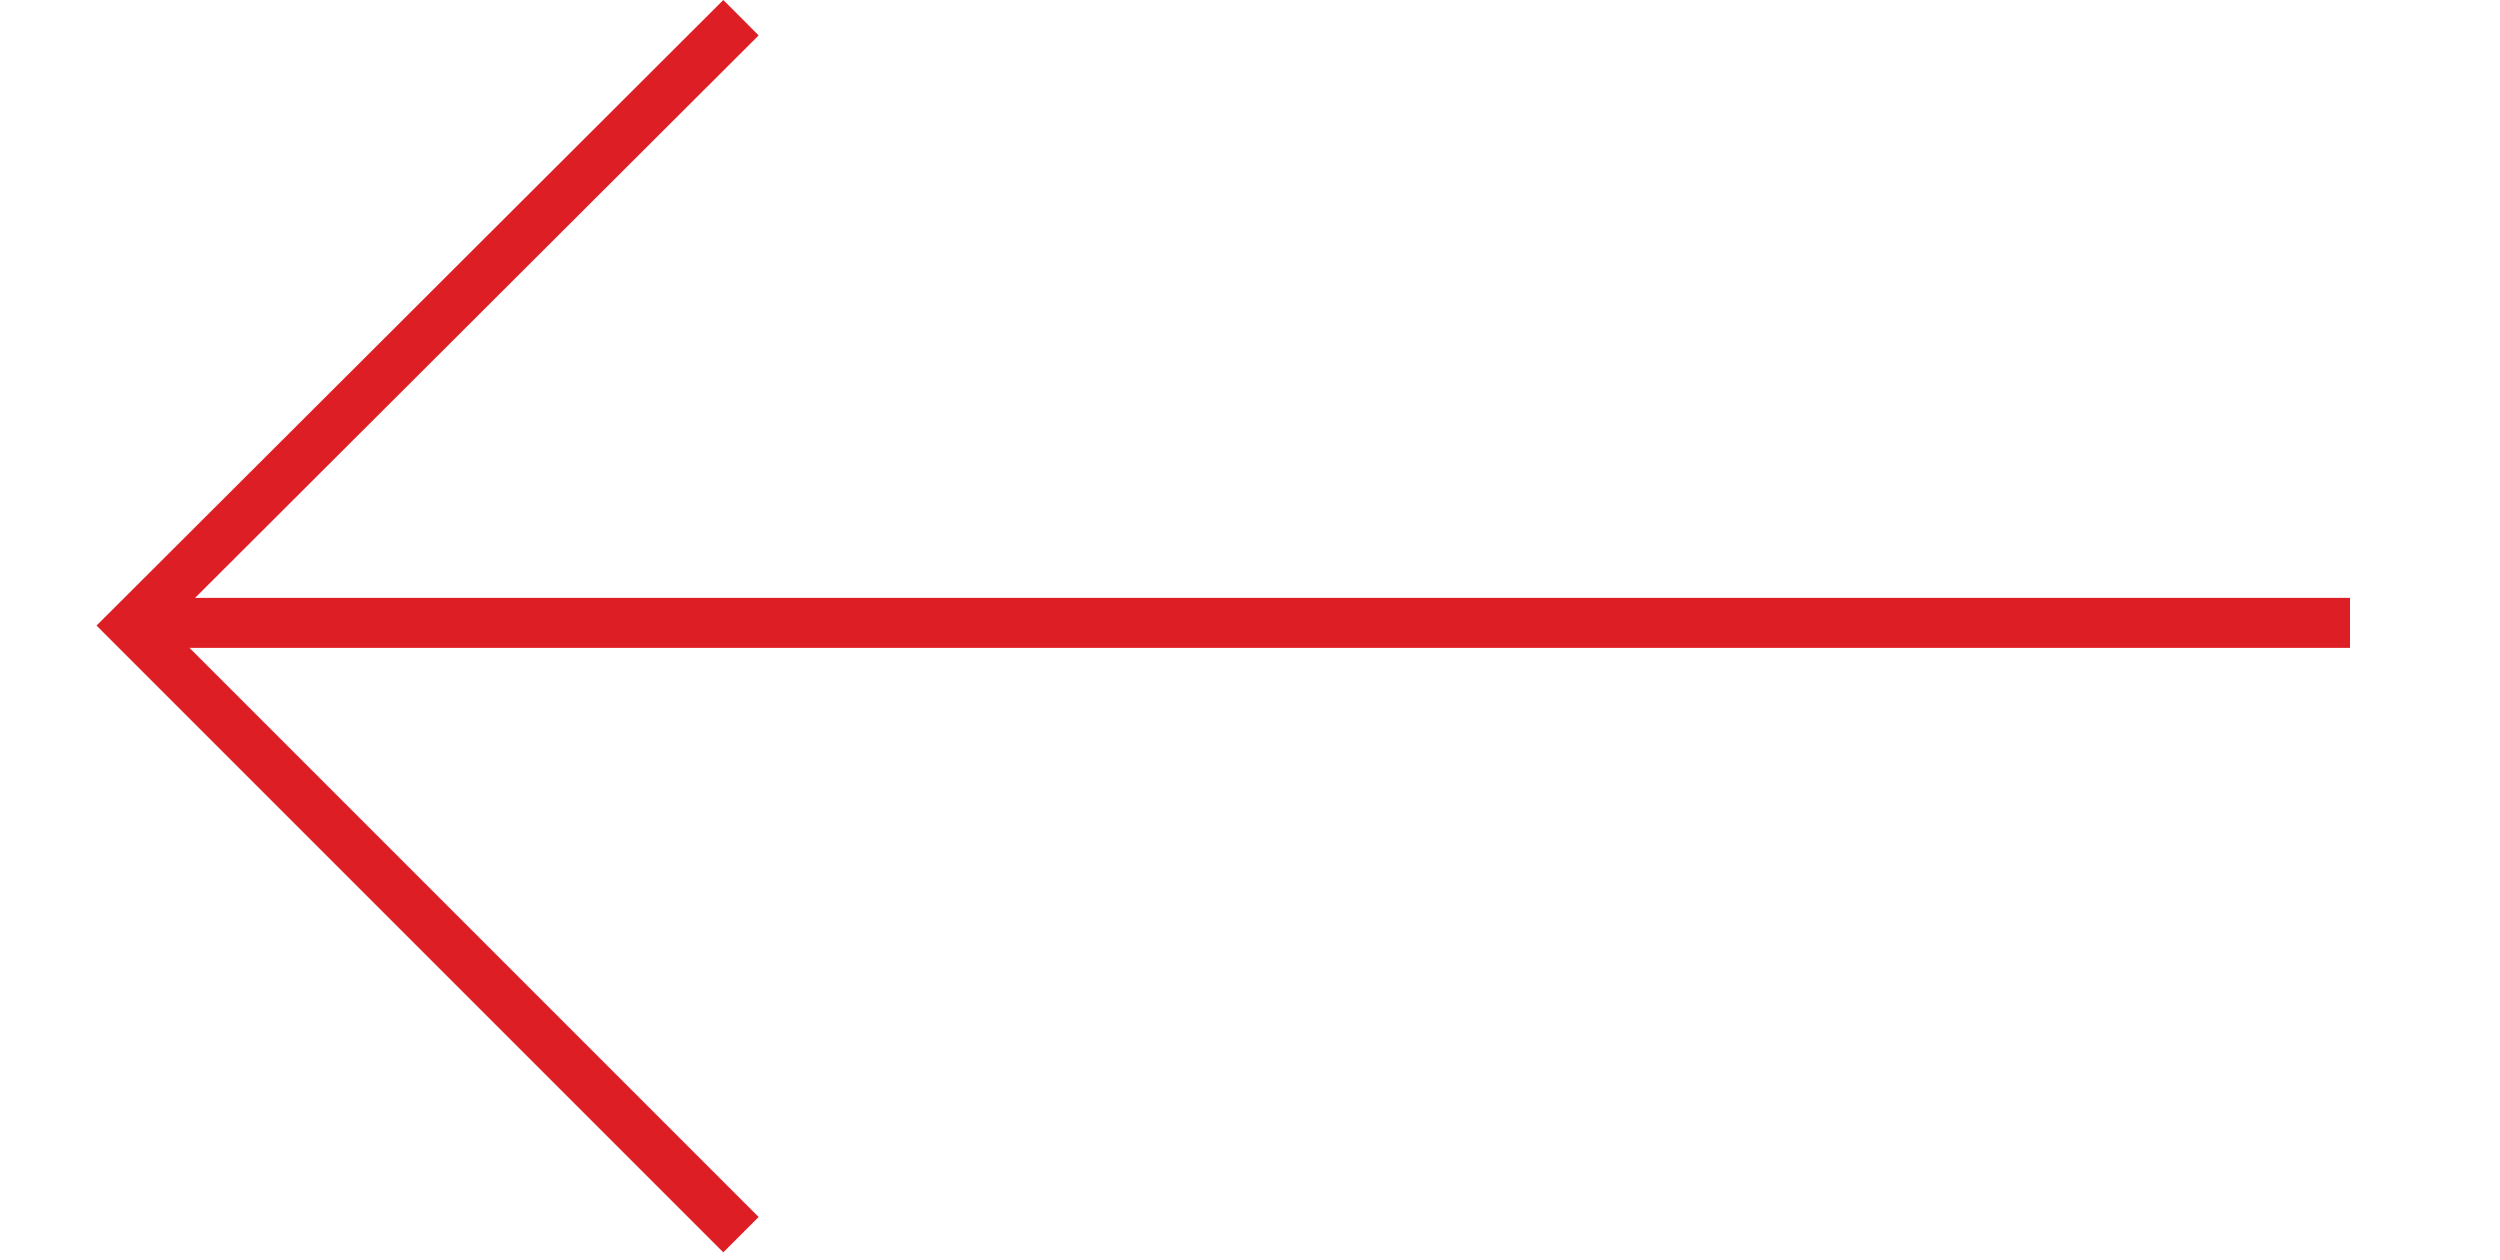 <svg xmlns="http://www.w3.org/2000/svg" viewBox="0 0 100 50.387">
  <defs>
    <style>
      .cls-1, .cls-2, .cls-3 {
        fill: none;
      }

      .cls-1, .cls-2 {
        stroke: #dd1e25;
        stroke-width: 2px;
      }

      .cls-1 {
        stroke-miterlimit: 10;
      }
    </style>
  </defs>
  <g id="Group_17250" data-name="Group 17250" transform="translate(5.832 1.211)">
    <g id="Group_18302" data-name="Group 18302" transform="translate(-0.556 -0.503)">
      <path id="Path_8378" data-name="Path 8378" class="cls-1" d="M24.363,48.679,0,24.316,24.363,0" transform="translate(0)"/>
      <path id="Path_8873" data-name="Path 8873" class="cls-2" d="M-11917.385-5155h88.724" transform="translate(11917.385 5179.207)"/>
    </g>
    <rect id="Rectangle_11729" data-name="Rectangle 11729" class="cls-3" width="100" height="50" transform="translate(-5.832 -0.824)"/>
  </g>
</svg>
